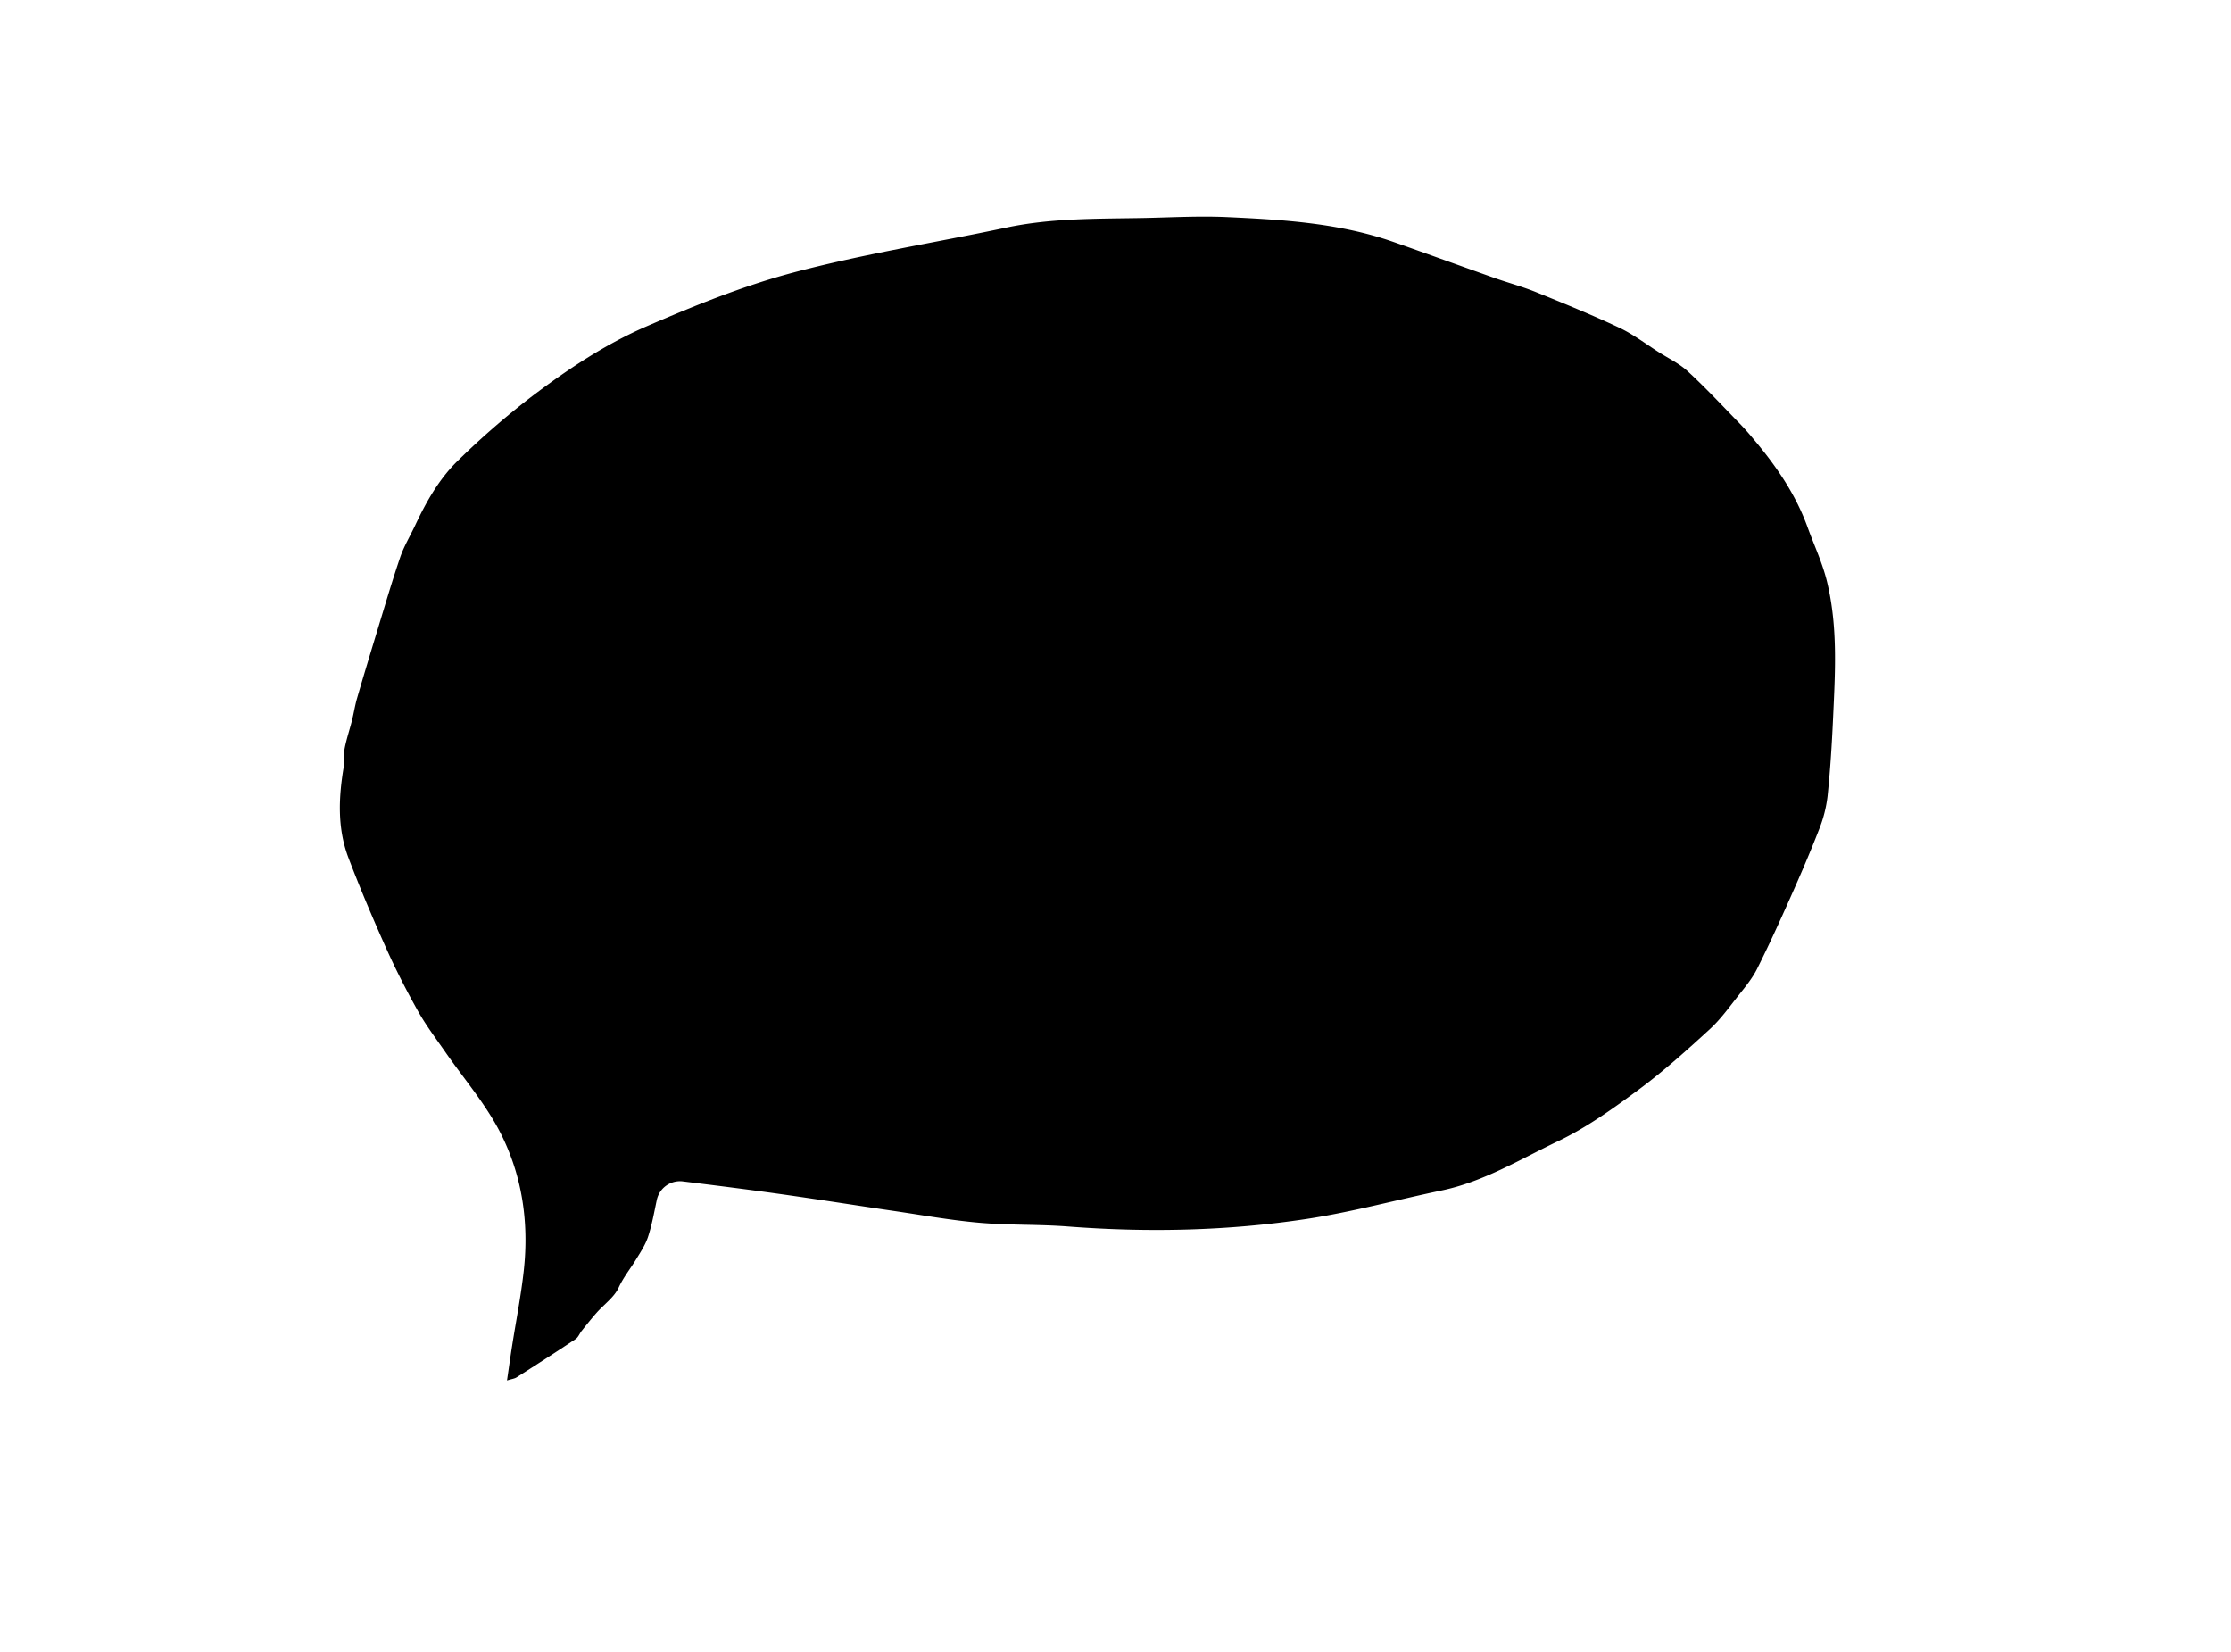 <svg id="Layer_1" data-name="Layer 1" xmlns="http://www.w3.org/2000/svg" viewBox="0 0 1069.56 792"><path d="M243.06,661.74c.91-6.19,1.62-11.31,2.42-16.41,1.9-12.14,4.31-24.22,5.64-36.42,2.59-23.77-1-46.89-12.29-67.91-7-12.93-16.74-24.34-25.18-36.49-4.57-6.58-9.45-13-13.36-20-5.52-9.83-10.65-19.91-15.26-30.2-6.36-14.22-12.45-28.59-18-43.16-5.43-14.34-4.7-29.24-2.14-44.14.47-2.75-.16-5.7.38-8.43.88-4.47,2.37-8.82,3.48-13.25.9-3.57,1.44-7.23,2.47-10.76,3.15-10.83,6.42-21.62,9.7-32.41,3.57-11.7,7-23.46,10.93-35,1.83-5.37,4.85-10.33,7.27-15.51,5.32-11.31,11.52-22.24,20.49-30.92a386.92,386.92,0,0,1,34.75-30.24c17.45-13.24,35.71-25.49,56-34.23,22.69-9.79,45.5-19.06,69.55-25.5,33.8-9,68.29-14.4,102.43-21.64,21.42-4.54,42.95-4.22,64.55-4.6,13.8-.24,27.64-1.08,41.4-.45,27,1.24,54.1,2.89,80,12,16,5.62,32,11.46,48,17.12,6.63,2.35,13.47,4.17,20,6.81,13.45,5.45,26.91,10.93,40,17.09,6.67,3.13,12.65,7.73,18.91,11.71,4.7,3,9.91,5.47,13.94,9.2,8.68,8,16.79,16.71,25.05,25.2,2.59,2.66,5,5.5,7.37,8.37C852,224.07,861,237.3,866.64,252.92c3.16,8.72,7.12,17,9.33,26.25,5.2,21.77,3.8,43.63,2.8,65.54-.56,12.28-1.34,24.56-2.6,36.79a62.31,62.31,0,0,1-4,15.86c-4.3,11.09-9,22-13.86,32.89-5.12,11.52-10.35,23-16,34.27-2.28,4.53-5.64,8.58-8.82,12.6-4.41,5.57-8.6,11.47-13.8,16.23-10.92,10-22,20-33.85,28.79-12.38,9.16-25.11,18.33-38.92,24.91-18.19,8.68-35.66,19.42-55.83,23.62-21.6,4.5-43,10.34-64.74,13.65-37.92,5.75-76.15,6.56-114.46,3.61-14.08-1.08-28.28-.56-42.34-1.79-13.7-1.2-27.29-3.65-40.92-5.65-17.91-2.62-35.79-5.47-53.71-8-15.88-2.24-31.8-4.24-47.73-6.2a11.38,11.38,0,0,0-12.36,9.1c-1.24,5.87-2.29,11.83-4.16,17.51-1.28,3.88-3.68,7.43-5.85,11-2.74,4.46-6,8.47-8.25,13.37-2.16,4.62-7,8-10.54,12-2.49,2.81-4.82,5.76-7.17,8.69-1,1.28-1.65,3.09-2.93,3.94-9.38,6.25-18.86,12.34-28.37,18.41C246.58,660.91,245.22,661.05,243.06,661.74Z"/></svg>